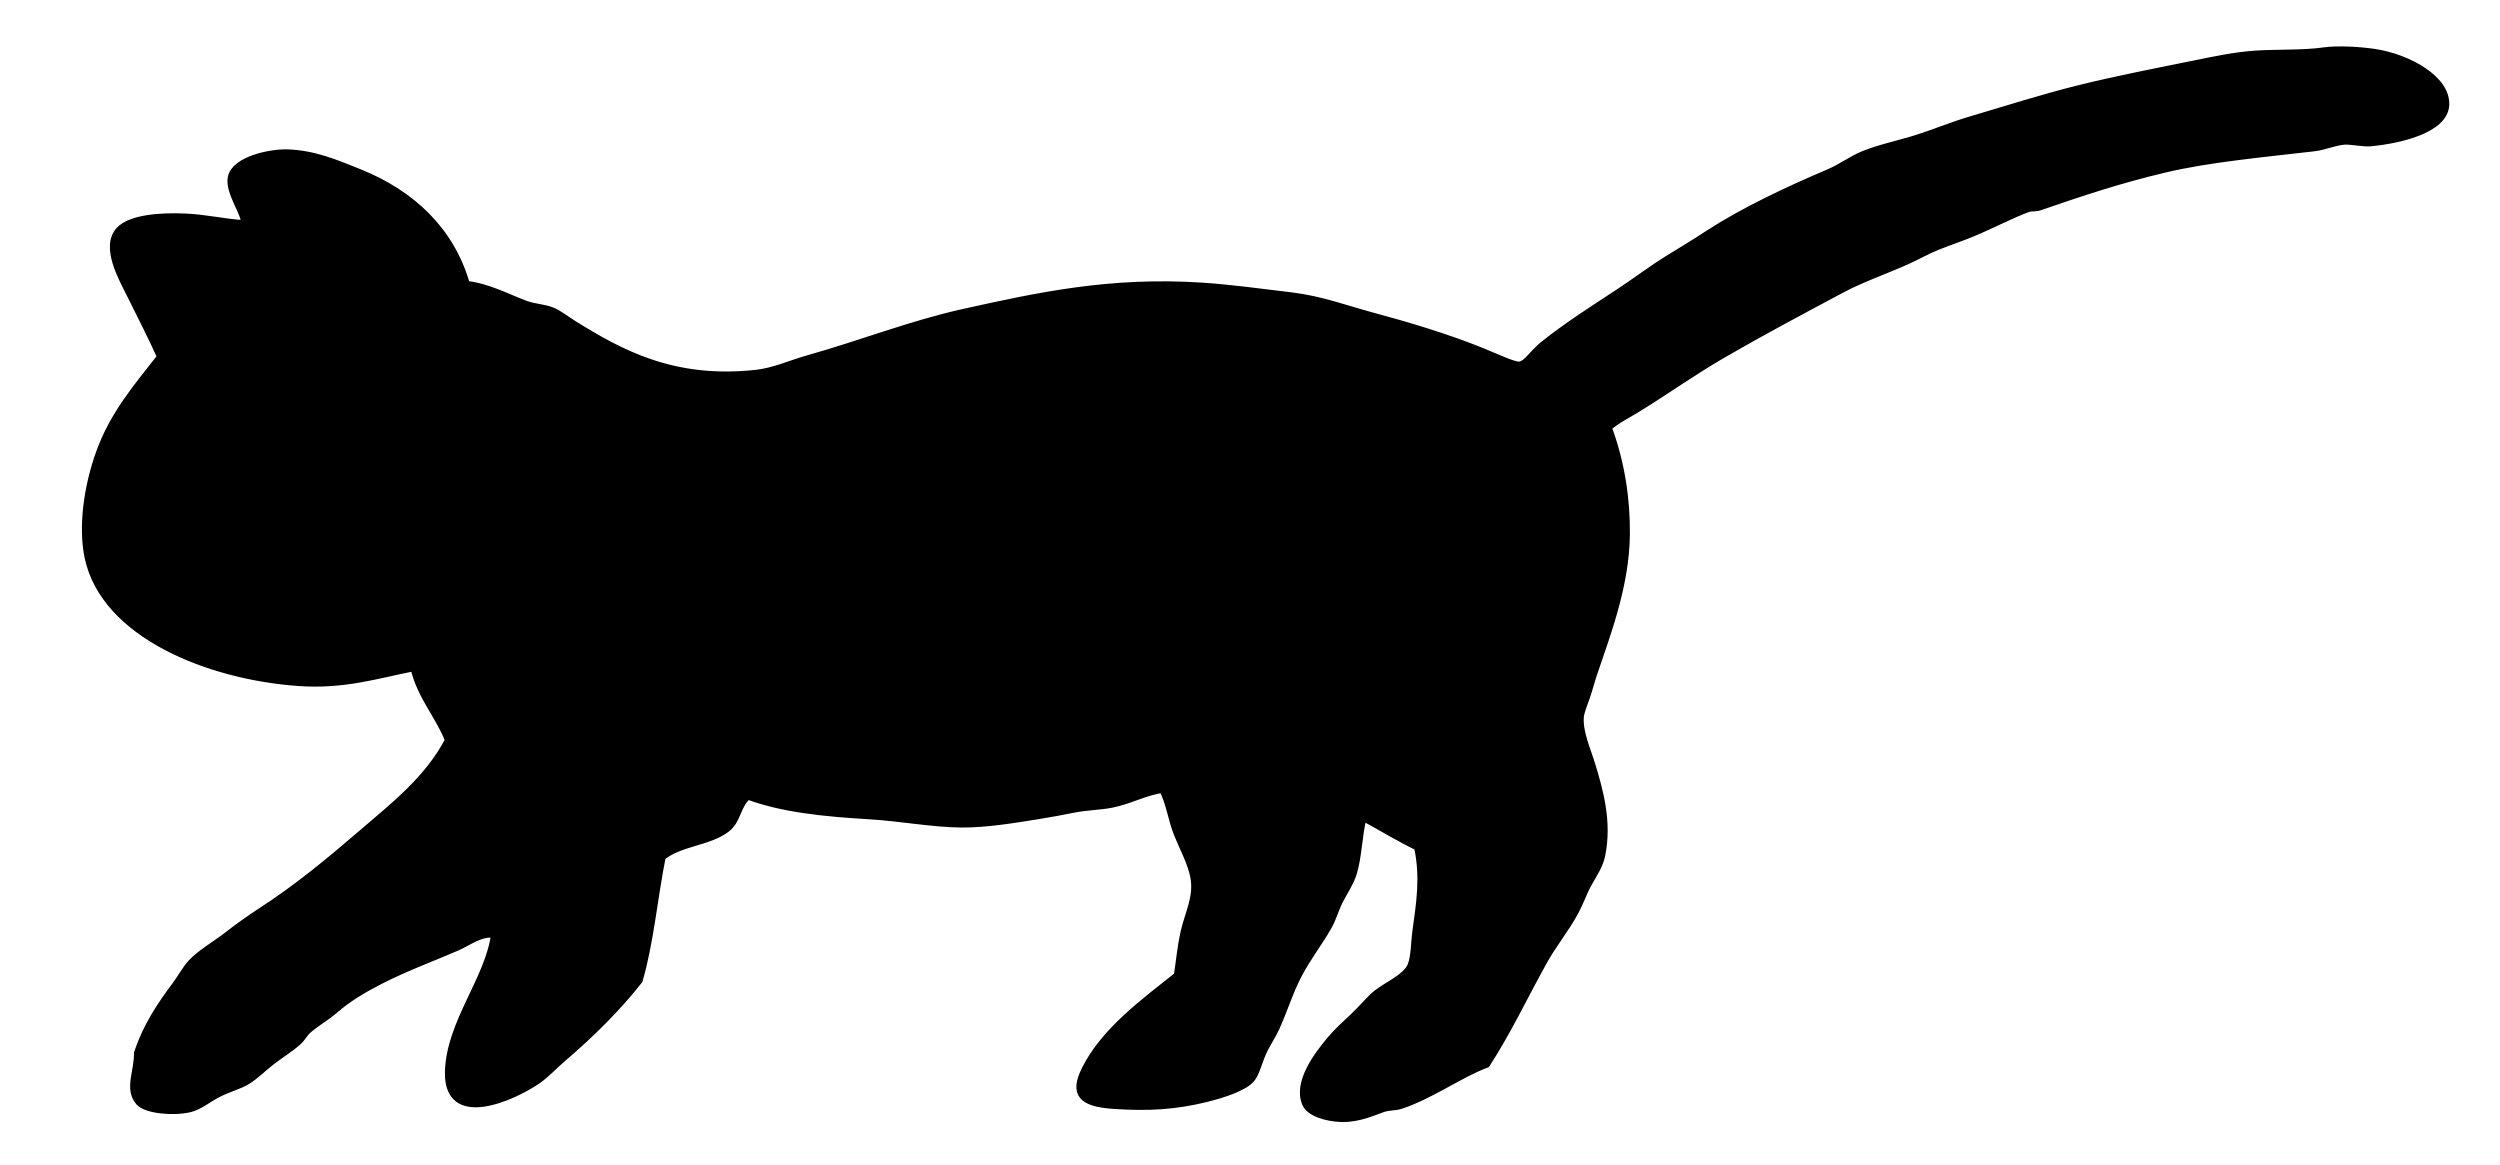 <?xml version="1.0" encoding="UTF-8"?>
<!-- Generator: Adobe Illustrator 14.0.0, SVG Export Plug-In . SVG Version: 6.00 Build 43363)  -->
<!DOCTYPE svg PUBLIC "-//W3C//DTD SVG 1.1//EN" "http://www.w3.org/Graphics/SVG/1.1/DTD/svg11.dtd">
<svg version="1.1" id="Layer_0_xA0_Image_1_" xmlns="http://www.w3.org/2000/svg" xmlns:xlink="http://www.w3.org/1999/xlink" x="0px" y="0px" width="364.667px" height="170px" viewBox="0 0 364.667 170" enable-background="new 0 0 364.667 170" xml:space="preserve">
<g>
	<path stroke="#000000" d="M196.447,117.807c0.27,1.021-0.58,6.91-0.96,8.4c-0.312,1.2-1.261,2.3-1.92,3.6   c-0.649,1.28-1.04,2.69-1.681,3.84c-2.641,4.711-5.1,8.82-7.68,14.4c-0.541,1.17-1.121,2.65-1.681,3.84   c-0.65,1.37-1.181,2.98-1.681,3.6c-2.699,3.361-14.87,4.15-20.88,2.881c1.46-4.76,5.46-8.381,9.84-11.28   c1.63-1.08,3.29-1.94,3.841-3.12c0.939-2.01,0.869-5.04,1.439-7.439c0.71-3.03,1.97-5.68,1.44-8.641   c-0.78-4.359-3.95-8.83-4.561-13.439c2.7-0.961,6.91-2.11,10.32-3.12c1.559-0.46,3.189-1.38,5.28-0.96   c1.729,0.35,3.34,2.6,4.561,3.6C193.436,115.046,196.005,116.137,196.447,117.807z"/>
	<path stroke="#000000" d="M93.727,126.207c0.2-0.04,0.23,0.09,0.24,0.24c-1.39,7.15-1.36,14.08-5.28,18.479   c-2.61,2.94-5.89,5.81-9.12,8.4c-2.07,1.659-3.21,2.72-5.76,3.84c-1.47,0.649-3.55,2.13-5.76,0.96   c-1.38-8.779,6.07-14.17,6.48-23.279c6.18-3.101,12.79-5.771,18.96-8.881C93.687,125.926,93.716,126.057,93.727,126.207z"/>
	<path stroke="#000000" d="M40.687,43.167c-6.01,1.35-11.08,3.64-15.12,6.96c-1.68-2.14-2.61-4.53-3.84-6.96   c-1.12-2.22-3.06-4.63-2.88-7.92c6.11-1.94,13.96-1.16,18.72,1.2C38.396,38.756,40.477,41.037,40.687,43.167z"/>
	<path stroke="#000000" d="M333.487,10.046c7.83-0.47,18.06-1.25,20.88,5.52c-2.01,1.71-4.38,2.26-6.959,2.64   c-4.191,0.62-8.511,0.83-12.722,1.2c-7.521,0.66-15.229,1.78-22.079,3.6c-0.4,0.1-0.779,0.62-1.199,0.72   c-0.49,0.12-1.16-0.13-1.682,0c-1.859,0.46-3.699,1.33-5.52,1.92c-1.961,0.64-3.94,0.83-5.761,1.44c-2.19,0.74-4.3,1.76-6.479,2.64   c-2.131,0.86-4.33,1.84-6.479,2.64c-4.391,1.64-8.489,3.54-12.721,5.28c-4.08,1.68-8.13,3.88-12,6c-1.55,0.85-3.029,1.53-4.56,2.4   c-1.34,0.76-2.67,1.77-4.08,2.64c-0.951,0.59-1.92,0.88-2.881,1.44c-0.699,0.41-1.25,1.21-1.92,1.68   c-4.75,3.3-10.57,6.32-16.08,9.12c-0.119,1.71,1.32,2.7,1.92,4.08c1.791,4.12,2.08,11.95,1.44,17.28   c-0.41,3.37-1.12,5.37-1.921,8.159c-0.398,1.381-0.551,2.801-0.96,4.08c-0.75,2.371-1.63,4.761-2.64,7.44   c-0.33,0.88-0.891,1.521-0.961,2.16c-0.25,2.34,0.91,5.17,1.68,7.44c0.781,2.3,1.691,4.709,1.921,6.959   c0.62,6.021-1.909,9.951-4.079,13.681c-1.41,2.42-3.08,4.64-4.32,6.72c-2.869,4.82-5.34,9.391-7.68,14.16   c-4.171,1.83-9.092,5.13-14.4,6.721c-3.13,0.939-6.09,1.43-8.64,0c0.39-2.721,1.608-4.261,3.119-6.24   c1.75-2.291,4.221-5.211,6.721-6.961c1.931-1.35,4.351-1.83,5.279-3.6c0.671-1.279,0.94-4.1,1.2-6.24   c0.601-4.899,0.959-9.83,0.24-14.64c-2.15-1.96-5.061-2.431-7.44-3.84c-0.56-0.33-0.989-0.979-1.681-1.44   c-3.319-2.21-6.59-5.039-9.6-7.92c-1.261-1.21-2.721-2.92-3.84-4.56c-0.641-0.94-0.801-3-2.641-2.88   c-1.38,2.25,1.5,3.99,1.681,6.24c-9.83,2.229-19.78,6.739-30.721,8.159c-0.61,0.08-1.35-0.09-1.92,0   c-1.35,0.22-2.52,1.011-3.84,1.2c-4.98,0.7-10.12,0.391-15.36,0c-8.13-0.6-16.72-0.891-23.76-3.359c0.05-2.371,2.8-4.07,3.12-6.961   c-1.7-0.289-2.76,1.73-3.6,2.881c-0.89,1.209-2.04,2.699-2.64,4.08c-0.73,1.68-0.6,3.6-1.68,4.799c-1.14,1.271-6.33,2.86-8.4,3.601   c-3.19,1.14-5.88,2.72-8.16,3.84c-8.63,4.22-16.52,7.12-24.96,11.04c-1.42,0.66-2.95,1.03-4.32,1.68c-6.49,3.08-13.3,6.681-18,12   c-1.74,1.541-3.82,2.86-6,4.32c-3,2.02-8.11,5.2-13.2,4.08c0.03-13.1,10-19.49,18.96-25.439c6.45-4.28,11.26-8.66,17.52-14.16   c1.75-1.53,3.4-3.12,5.28-5.28c1.6-1.84,3.87-4.64,3.84-6.479c-0.04-2.931-3.02-4.931-4.32-7.44c-0.71-1.38-0.76-2.771-1.44-4.32   c3.19-2.09,8.09-3.739,8.4-7.92c-1.47-0.67-2.44,0.95-3.36,1.681c-1.03,0.819-2.24,1.42-2.88,2.399   c-5.39,3.11-11.92,5.431-21.36,4.8c-4.36-0.29-9.02-1.38-12.96-2.88c-3.83-1.45-7.8-3.399-10.08-5.521   c-9.34-8.689-3.78-24.209,2.88-32.399c0.93-1.14,2.41-2.18,3.6-3.36c2.83-2.8,6.14-4.42,10.56-6c2.14-0.76,5.21-0.74,6.72-3.12   c-2.28-5.96-5.92-10.56-7.44-17.28c8.55-3.97,21.67,2.59,26.4,8.88c1.03,1.37,1.21,3.11,2.4,4.08c0.48,2.8,1.25,5.31,2.64,7.2   c1.66,0.3,0.71-2.01,1.92-2.16c2.67,0,4.69,1.89,6.72,2.64c0.8,0.3,1.76,0.15,2.64,0.48c1.01,0.38,2.09,1.14,3.12,1.68   c1.06,0.55,2.11,1.14,3.12,1.68c4.39,2.34,8.34,5.39,14.88,6c3.72,0.35,7.94,0.56,11.52,0c3.86-0.6,7.66-2.11,11.52-3.36   c5.57-1.81,11.14-3.76,17.04-5.04c1.86-0.4,3.85-0.94,5.76-1.44c1.99-0.52,4.07-0.81,6.24-1.2c5.78-1.04,11.37-1.56,18-1.44   c4.271,0.08,8.68,0.25,12.959,0.72c1.09,0.12,2,0.4,3.121,0.48c6.819,0.47,17.119,3.65,23.76,6.24c2.609,1.02,5.479,1.85,8.16,2.88   c1.66,0.63,3.199,1.4,4.319,1.2c1.921-0.34,3.399-3.43,4.8-4.56c0.9-0.73,2.061-1.19,3.121-1.92c2.629-1.8,5.648-4.08,8.639-6   c4-2.57,7.73-5.59,11.761-7.92c9.229-5.33,19.36-10.35,30.479-13.92c2.48-0.8,5.07-1.46,7.68-2.16c3.812-1.01,7.25-2.42,11.041-3.6   c2.55-0.8,5.41-1.1,8.16-1.68C316.147,12.437,323.697,10.637,333.487,10.046z"/>
	<path stroke="#000000" d="M191.886,133.646c0.641-1.15,1.029-2.561,1.681-3.84c0.659-1.301,1.608-2.4,1.92-3.601   c0.38-1.49,1.229-7.38,0.96-8.399c-0.439-1.671-3.011-2.761-4.32-3.841c-1.219-1-2.83-3.25-4.56-3.6   c-2.091-0.421-3.721,0.5-5.28,0.96c-3.41,1.01-7.62,2.16-10.32,3.119c0.61,4.611,3.78,9.08,4.561,13.441   c0.529,2.959-0.73,5.609-1.44,8.639c-0.57,2.4-0.5,5.431-1.439,7.44c-0.551,1.181-2.211,2.04-3.841,3.12   c-4.38,2.9-8.38,6.52-9.84,11.28c6.01,1.271,18.181,0.479,20.88-2.88c0.5-0.62,1.03-2.23,1.681-3.601   c0.561-1.19,1.141-2.67,1.68-3.84C186.787,142.466,189.248,138.355,191.886,133.646z M74.526,134.848   c-0.41,9.109-7.86,14.5-6.48,23.279c2.21,1.17,4.29-0.311,5.76-0.96c2.55-1.12,3.69-2.181,5.76-3.84c3.23-2.591,6.51-5.46,9.12-8.4   c3.92-4.399,3.89-11.329,5.28-18.479c-0.01-0.15-0.04-0.28-0.24-0.24c-0.01-0.15-0.04-0.28-0.24-0.24   C87.316,129.077,80.707,131.747,74.526,134.848z M37.566,36.446c-4.76-2.36-12.61-3.14-18.72-1.2c-0.18,3.29,1.76,5.7,2.88,7.92   c1.23,2.43,2.16,4.82,3.84,6.96c4.04-3.32,9.11-5.61,15.12-6.96C40.477,41.037,38.396,38.756,37.566,36.446z M36.847,46.767   c-4.42,1.58-7.73,3.2-10.56,6c-1.19,1.18-2.67,2.22-3.6,3.36c-6.66,8.19-12.22,23.71-2.88,32.4c2.28,2.119,6.25,4.07,10.08,5.52   c3.94,1.5,8.6,2.59,12.96,2.88c9.44,0.63,15.97-1.69,21.36-4.8c0.64-0.98,1.85-1.58,2.88-2.4c0.92-0.729,1.89-2.35,3.36-1.68   c-0.31,4.18-5.21,5.83-8.4,7.92c0.68,1.551,0.73,2.94,1.44,4.32c1.3,2.51,4.28,4.51,4.32,7.439c0.03,1.84-2.24,4.641-3.84,6.48   c-1.88,2.16-3.53,3.75-5.28,5.279c-6.26,5.5-11.07,9.881-17.52,14.16c-8.96,5.951-18.93,12.34-18.96,25.44   c5.09,1.12,10.2-2.06,13.2-4.08c2.18-1.46,4.26-2.78,6-4.319c4.7-5.32,11.51-8.92,18-12c1.37-0.65,2.9-1.021,4.32-1.681   c8.44-3.92,16.33-6.819,24.96-11.04c2.28-1.119,4.97-2.699,8.16-3.84c2.07-0.74,7.26-2.33,8.4-3.6c1.08-1.2,0.95-3.12,1.68-4.801   c0.6-1.379,1.75-2.869,2.64-4.08c0.84-1.149,1.9-3.17,3.6-2.879c-0.32,2.89-3.07,4.59-3.12,6.959c7.04,2.471,15.63,2.76,23.76,3.36   c5.24,0.39,10.38,0.7,15.36,0c1.32-0.19,2.49-0.979,3.84-1.2c0.57-0.09,1.31,0.08,1.92,0c10.94-1.42,20.891-5.93,30.721-8.16   c-0.182-2.25-3.061-3.99-1.682-6.24c1.841-0.119,2,1.94,2.642,2.881c1.119,1.64,2.579,3.35,3.84,4.56   c3.011,2.88,6.279,5.71,9.601,7.921c0.689,0.459,1.119,1.109,1.68,1.439c2.381,1.41,5.29,1.88,7.439,3.84   c0.721,4.811,0.36,9.74-0.24,14.641c-0.26,2.14-0.528,4.959-1.199,6.239c-0.93,1.771-3.35,2.25-5.279,3.601   c-2.5,1.75-4.971,4.67-6.721,6.959c-1.51,1.98-2.729,3.521-3.119,6.24c2.551,1.43,5.51,0.94,8.641,0   c5.31-1.59,10.229-4.89,14.399-6.72c2.34-4.771,4.81-9.34,7.681-14.16c1.239-2.079,2.909-4.3,4.319-6.72   c2.17-3.73,4.699-7.66,4.079-13.68c-0.229-2.25-1.141-4.66-1.92-6.961c-0.77-2.27-1.93-5.1-1.68-7.439   c0.069-0.641,0.629-1.279,0.959-2.16c1.011-2.68,1.891-5.07,2.641-7.439c0.41-1.28,0.561-2.7,0.96-4.08   c0.801-2.79,1.511-4.79,1.921-8.16c0.641-5.33,0.35-13.16-1.439-17.28c-0.601-1.38-2.041-2.37-1.92-4.08   c5.51-2.8,11.33-5.82,16.08-9.12c0.67-0.47,1.219-1.27,1.92-1.68c0.959-0.56,1.93-0.85,2.879-1.44c1.41-0.87,2.74-1.88,4.08-2.64   c1.53-0.87,3.01-1.55,4.561-2.4c3.87-2.12,7.92-4.32,12-6c4.23-1.74,8.33-3.64,12.721-5.28c2.149-0.8,4.35-1.78,6.479-2.64   c2.182-0.88,4.291-1.9,6.48-2.64c1.819-0.61,3.801-0.8,5.76-1.44c1.82-0.59,3.66-1.46,5.521-1.92c0.521-0.13,1.19,0.12,1.681,0   c0.42-0.1,0.801-0.62,1.2-0.72c6.851-1.82,14.56-2.94,22.079-3.6c4.211-0.37,8.53-0.58,12.721-1.2c2.58-0.38,4.95-0.93,6.961-2.64   c-2.82-6.77-13.051-5.99-20.881-5.52c-9.789,0.59-17.34,2.39-25.439,4.08c-2.75,0.58-5.61,0.88-8.16,1.68   c-3.79,1.18-7.229,2.59-11.04,3.6c-2.608,0.7-5.199,1.36-7.681,2.16c-11.119,3.57-21.25,8.59-30.479,13.92   c-4.028,2.33-7.76,5.35-11.76,7.92c-2.99,1.92-6.011,4.2-8.64,6c-1.062,0.729-2.221,1.19-3.121,1.92   c-1.399,1.13-2.879,4.22-4.799,4.56c-1.121,0.2-2.66-0.57-4.32-1.2c-2.68-1.03-5.551-1.86-8.16-2.88   c-6.641-2.59-16.939-5.77-23.76-6.24c-1.12-0.08-2.03-0.36-3.12-0.48c-4.28-0.47-8.689-0.64-12.96-0.72   c-6.63-0.12-12.22,0.4-18,1.44c-2.17,0.39-4.25,0.68-6.24,1.2c-1.91,0.5-3.9,1.04-5.76,1.44c-5.9,1.28-11.47,3.23-17.04,5.04   c-3.86,1.25-7.66,2.76-11.52,3.36c-3.58,0.56-7.8,0.35-11.52,0c-6.54-0.61-10.49-3.66-14.88-6c-1.01-0.54-2.06-1.13-3.12-1.68   c-1.03-0.54-2.11-1.3-3.12-1.68c-0.88-0.33-1.84-0.18-2.64-0.48c-2.03-0.75-4.05-2.64-6.72-2.64c-1.21,0.15-0.26,2.46-1.92,2.16   c-1.39-1.89-2.16-4.4-2.64-7.2c-1.19-0.97-1.37-2.71-2.4-4.08c-4.73-6.29-17.85-12.85-26.4-8.88c1.52,6.72,5.16,11.32,7.44,17.28   C42.057,46.026,38.986,46.006,36.847,46.767z M27.006,31.646c3.07,0.13,5.93,0.83,8.64,0.96c0.2-1.34-2.35-4.56-1.92-6.72   c0.53-2.62,5.76-3.67,8.16-3.6c3.91,0.12,7.13,1.5,10.56,2.88c7.61,3.07,13.36,8.44,15.6,16.32c3.04,0.29,6.06,1.94,8.64,2.88   c1.25,0.46,2.67,0.49,3.84,0.96c1.03,0.41,2.09,1.28,3.12,1.92c6.83,4.23,14.52,8.52,26.64,7.2c2.6-0.28,5.01-1.41,7.68-2.16   c7.46-2.09,14.9-5.02,22.56-6.72c11.09-2.46,21.51-4.71,34.8-3.84c4.21,0.28,8.759,0.9,13.2,1.44c4.22,0.52,8.011,1.94,11.521,2.88   c4.93,1.32,11.16,3.16,16.32,5.28c1.84,0.75,4.51,2.01,5.279,1.92c1.01-0.11,1.979-1.75,3.359-2.88   c3.359-2.74,7.97-5.66,11.039-7.68c2.5-1.64,4.951-3.52,7.44-5.04c2.011-1.23,3.63-2.21,5.761-3.6   c5.02-3.26,11.389-6.28,17.52-8.88c1.75-0.74,3.33-1.94,5.04-2.64c2.46-1,5.271-1.55,7.92-2.4c2.601-0.83,5.101-1.88,7.681-2.64   c5.24-1.54,10.5-3.24,15.84-4.56c5.541-1.37,11.08-2.44,16.801-3.6c2.949-0.6,5.899-1.23,8.879-1.44   c3.25-0.22,6.91-0.03,10.08-0.479c1.971-0.28,5.23-0.1,7.44,0.24c4.899,0.76,10.529,3.9,10.319,7.68   c-0.199,3.65-6.898,5.14-11.04,5.52c-1.011,0.09-2.858-0.33-3.841-0.24c-1.438,0.14-2.858,0.79-4.318,0.96   c-7.449,0.87-15.471,1.6-21.841,3.12c-6.649,1.58-12.181,3.43-18.239,5.52c-0.57,0.2-1.16,0.05-1.681,0.24   c-2.22,0.8-5.47,2.49-8.159,3.6c-1.671,0.69-3.432,1.27-5.04,1.92c-1.61,0.65-2.989,1.46-4.562,2.16   c-3.119,1.39-6.459,2.54-9.359,4.08c-5.989,3.19-11.811,6.29-17.52,9.6c-4.23,2.46-8.25,5.33-12.48,7.92   c-1.42,0.87-2.85,1.55-4.079,2.64c1.869,5.03,2.699,10.41,2.64,15.6c-0.08,7.25-2.629,14.04-4.8,20.4   c-0.319,0.93-0.62,2.13-0.96,3.12c-0.391,1.14-0.9,2.35-0.96,3.119c-0.16,2.24,1.021,4.771,1.681,6.961   c1.1,3.619,2.459,8.279,1.439,13.199c-0.32,1.53-1.08,2.57-1.921,4.08c-0.699,1.25-1.239,2.82-1.92,4.08   c-1.38,2.57-3.271,4.881-4.56,7.2c-2.9,5.22-5.271,10.29-8.4,15.12c-3.87,1.439-8.01,4.5-12.479,6   c-0.84,0.279-1.771,0.18-2.641,0.48c-1.449,0.51-3.54,1.489-6,1.439c-2.14-0.05-4.67-0.78-5.279-2.16   c-1.34-3.04,1.649-7.029,3.601-9.359c0.99-1.181,2.209-2.271,3.359-3.36c1.301-1.22,2.381-2.57,3.359-3.36   c1.511-1.21,4.351-2.39,5.039-4.08c0.531-1.289,0.48-3.3,0.722-5.039c0.528-3.871,1.199-7.791,0.239-12.24   c-2.75-1.33-5.27-2.891-7.92-4.32c-0.66,2.52-0.67,5.689-1.439,8.16c-0.41,1.32-1.181,2.439-1.92,3.84   c-0.65,1.22-1.029,2.68-1.682,3.84c-1.309,2.33-3,4.48-4.318,6.96c-1.301,2.44-2.199,5.37-3.359,7.92   c-0.521,1.14-1.391,2.39-1.92,3.601c-0.641,1.459-0.98,3.02-1.681,3.84c-1.011,1.189-3.94,2.21-6.721,2.88   c-4.26,1.03-8.109,1.33-13.439,0.96c-4.53-0.32-5.9-1.641-4.08-5.28c2.82-5.63,8.6-9.819,13.439-13.68   c0.341-2.261,0.511-4.21,0.96-6.24c0.62-2.79,2.011-5.19,1.44-8.16c-0.4-2.09-1.56-4.14-2.4-6.239c-0.88-2.201-1.1-4.48-2.159-6.48   c-2.41,0.3-4.771,1.63-7.44,2.16c-1.75,0.34-3.65,0.34-5.52,0.72c-1.78,0.36-3.46,0.67-5.28,0.96c-3.58,0.57-7.49,1.221-11.04,1.2   c-4.22-0.021-8.91-0.931-13.44-1.2c-6.63-0.39-12.74-1.01-17.76-2.88c-1.64,1.5-1.42,3.511-3.12,4.8   c-2.61,1.98-6.76,1.961-9.36,4.08c-1.19,5.93-1.75,12.49-3.36,18c-3.07,3.93-7,7.83-11.04,11.28c-1.28,1.09-2.55,2.479-3.84,3.36   c-3.49,2.379-13.26,6.879-12.96-1.44c0.26-7.149,5.87-13.39,6.72-19.92c-2.03-0.261-3.75,1.149-5.52,1.92   c-3.58,1.55-7.32,2.91-11.04,4.8c-2.44,1.24-4.78,2.62-6.72,4.32c-1.17,1.02-2.55,1.779-3.84,2.88c-0.58,0.49-0.92,1.2-1.44,1.681   c-1.13,1.039-2.55,1.889-3.84,2.879c-1.26,0.971-2.44,2.16-3.6,2.881c-1.2,0.75-2.82,1.149-4.32,1.92   c-1.41,0.72-2.71,1.83-4.08,2.16c-2.45,0.59-6.42,0.209-7.44-0.961c-1.68-1.92-0.2-4.399-0.24-7.199c1.29-3.83,3.27-6.83,5.52-9.84   c0.86-1.15,1.53-2.451,2.4-3.36c1.37-1.431,3.31-2.511,5.04-3.841c1.66-1.279,3.3-2.479,5.04-3.6c5.36-3.46,10.09-7.4,14.88-11.52   c4.51-3.881,9.49-7.74,12.48-13.44c-1.47-3.729-4.05-6.35-5.04-10.56c-5.25,1.02-10.1,2.63-16.8,2.16   c-13.09-0.92-28.31-6.98-30.72-18.24c-0.93-4.36-0.17-10.27,1.68-15.36c2.02-5.56,5.37-9.43,8.88-13.92   c-1.34-2.98-2.65-5.51-4.32-8.88c-1.2-2.43-3.97-7.14-1.68-9.6C19.046,31.807,23.376,31.486,27.006,31.646z"/>
</g>
</svg>